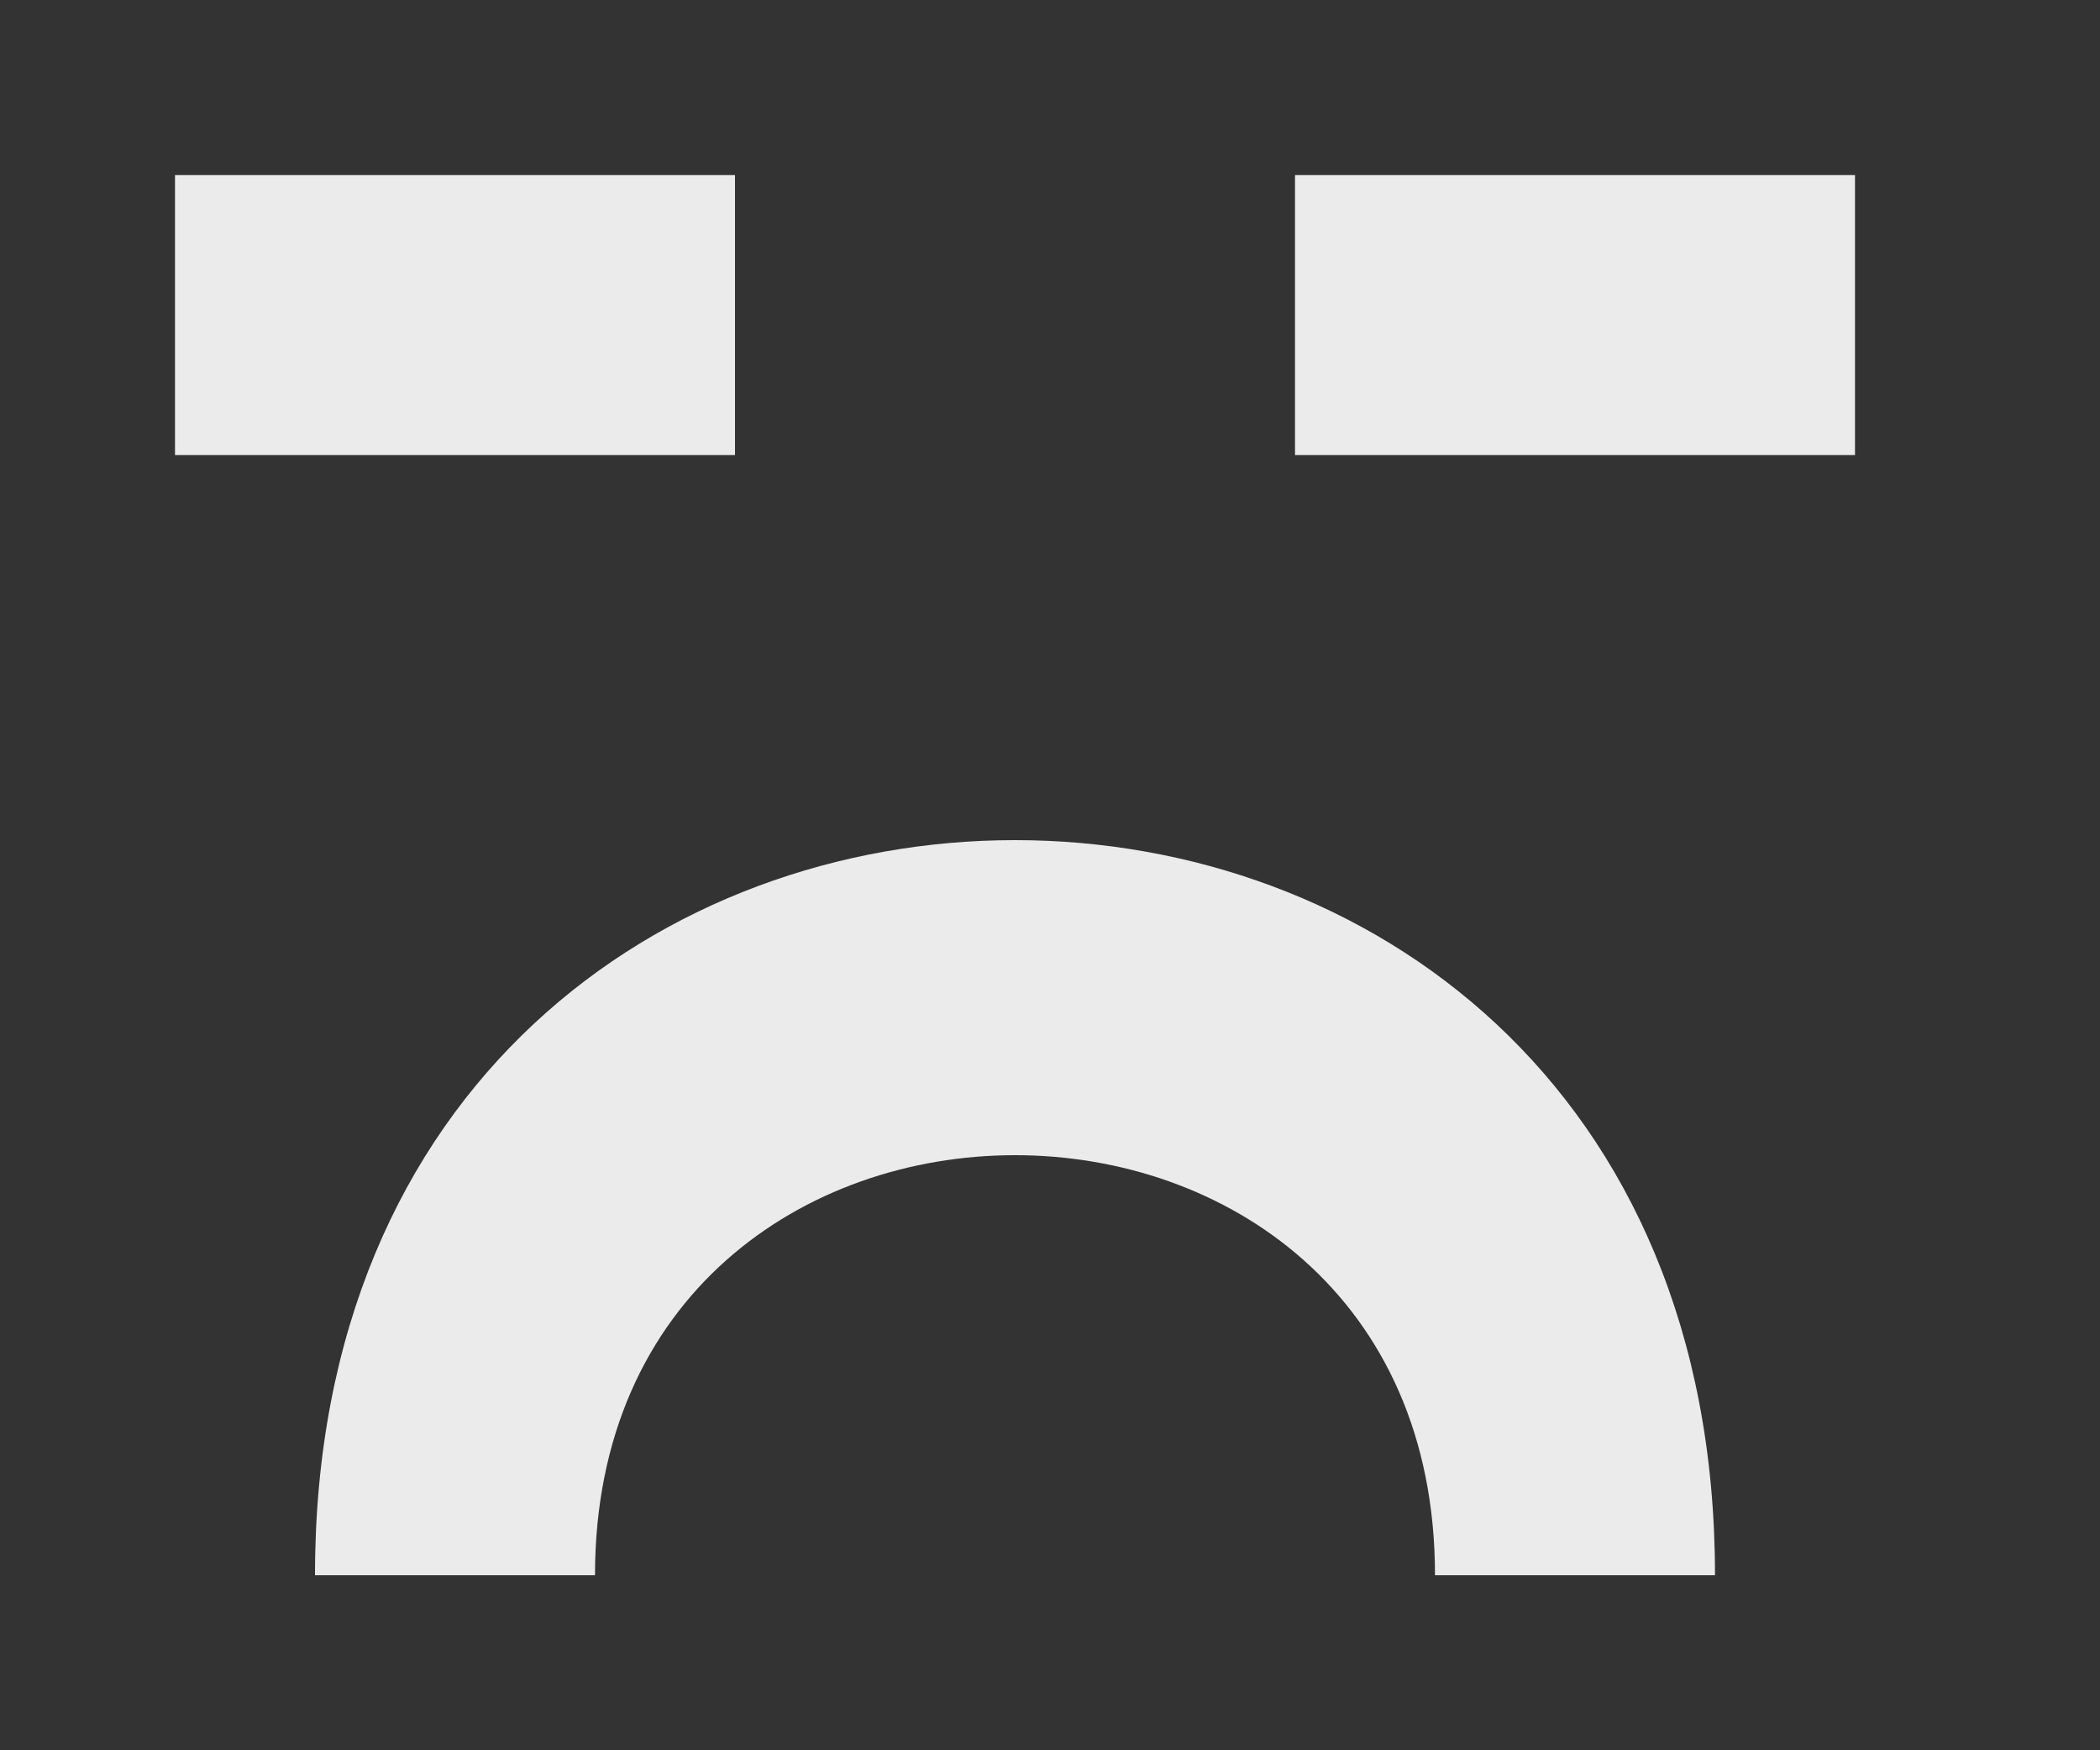 <!-- Generated by IcoMoon.io -->
<svg version="1.1" xmlns="http://www.w3.org/2000/svg" width="48" height="40" viewBox="0 0 48 40">
<rect x="0" y="0" width="48" height="40" fill="#333333" stroke="none"/>
<title>mp-emoji_sad_simple-2</title>
<path fill="#ebebeb" d="M29.6 10.4h12.8v-6.4h-12.8v6.4zM7.2 36h6.4c0-12.8 19.2-12.8 19.2 0h6.4c0-22.4-32-22.4-32 0v0zM4 10.4h12.8v-6.4h-12.8v6.4z"></path>
</svg>
